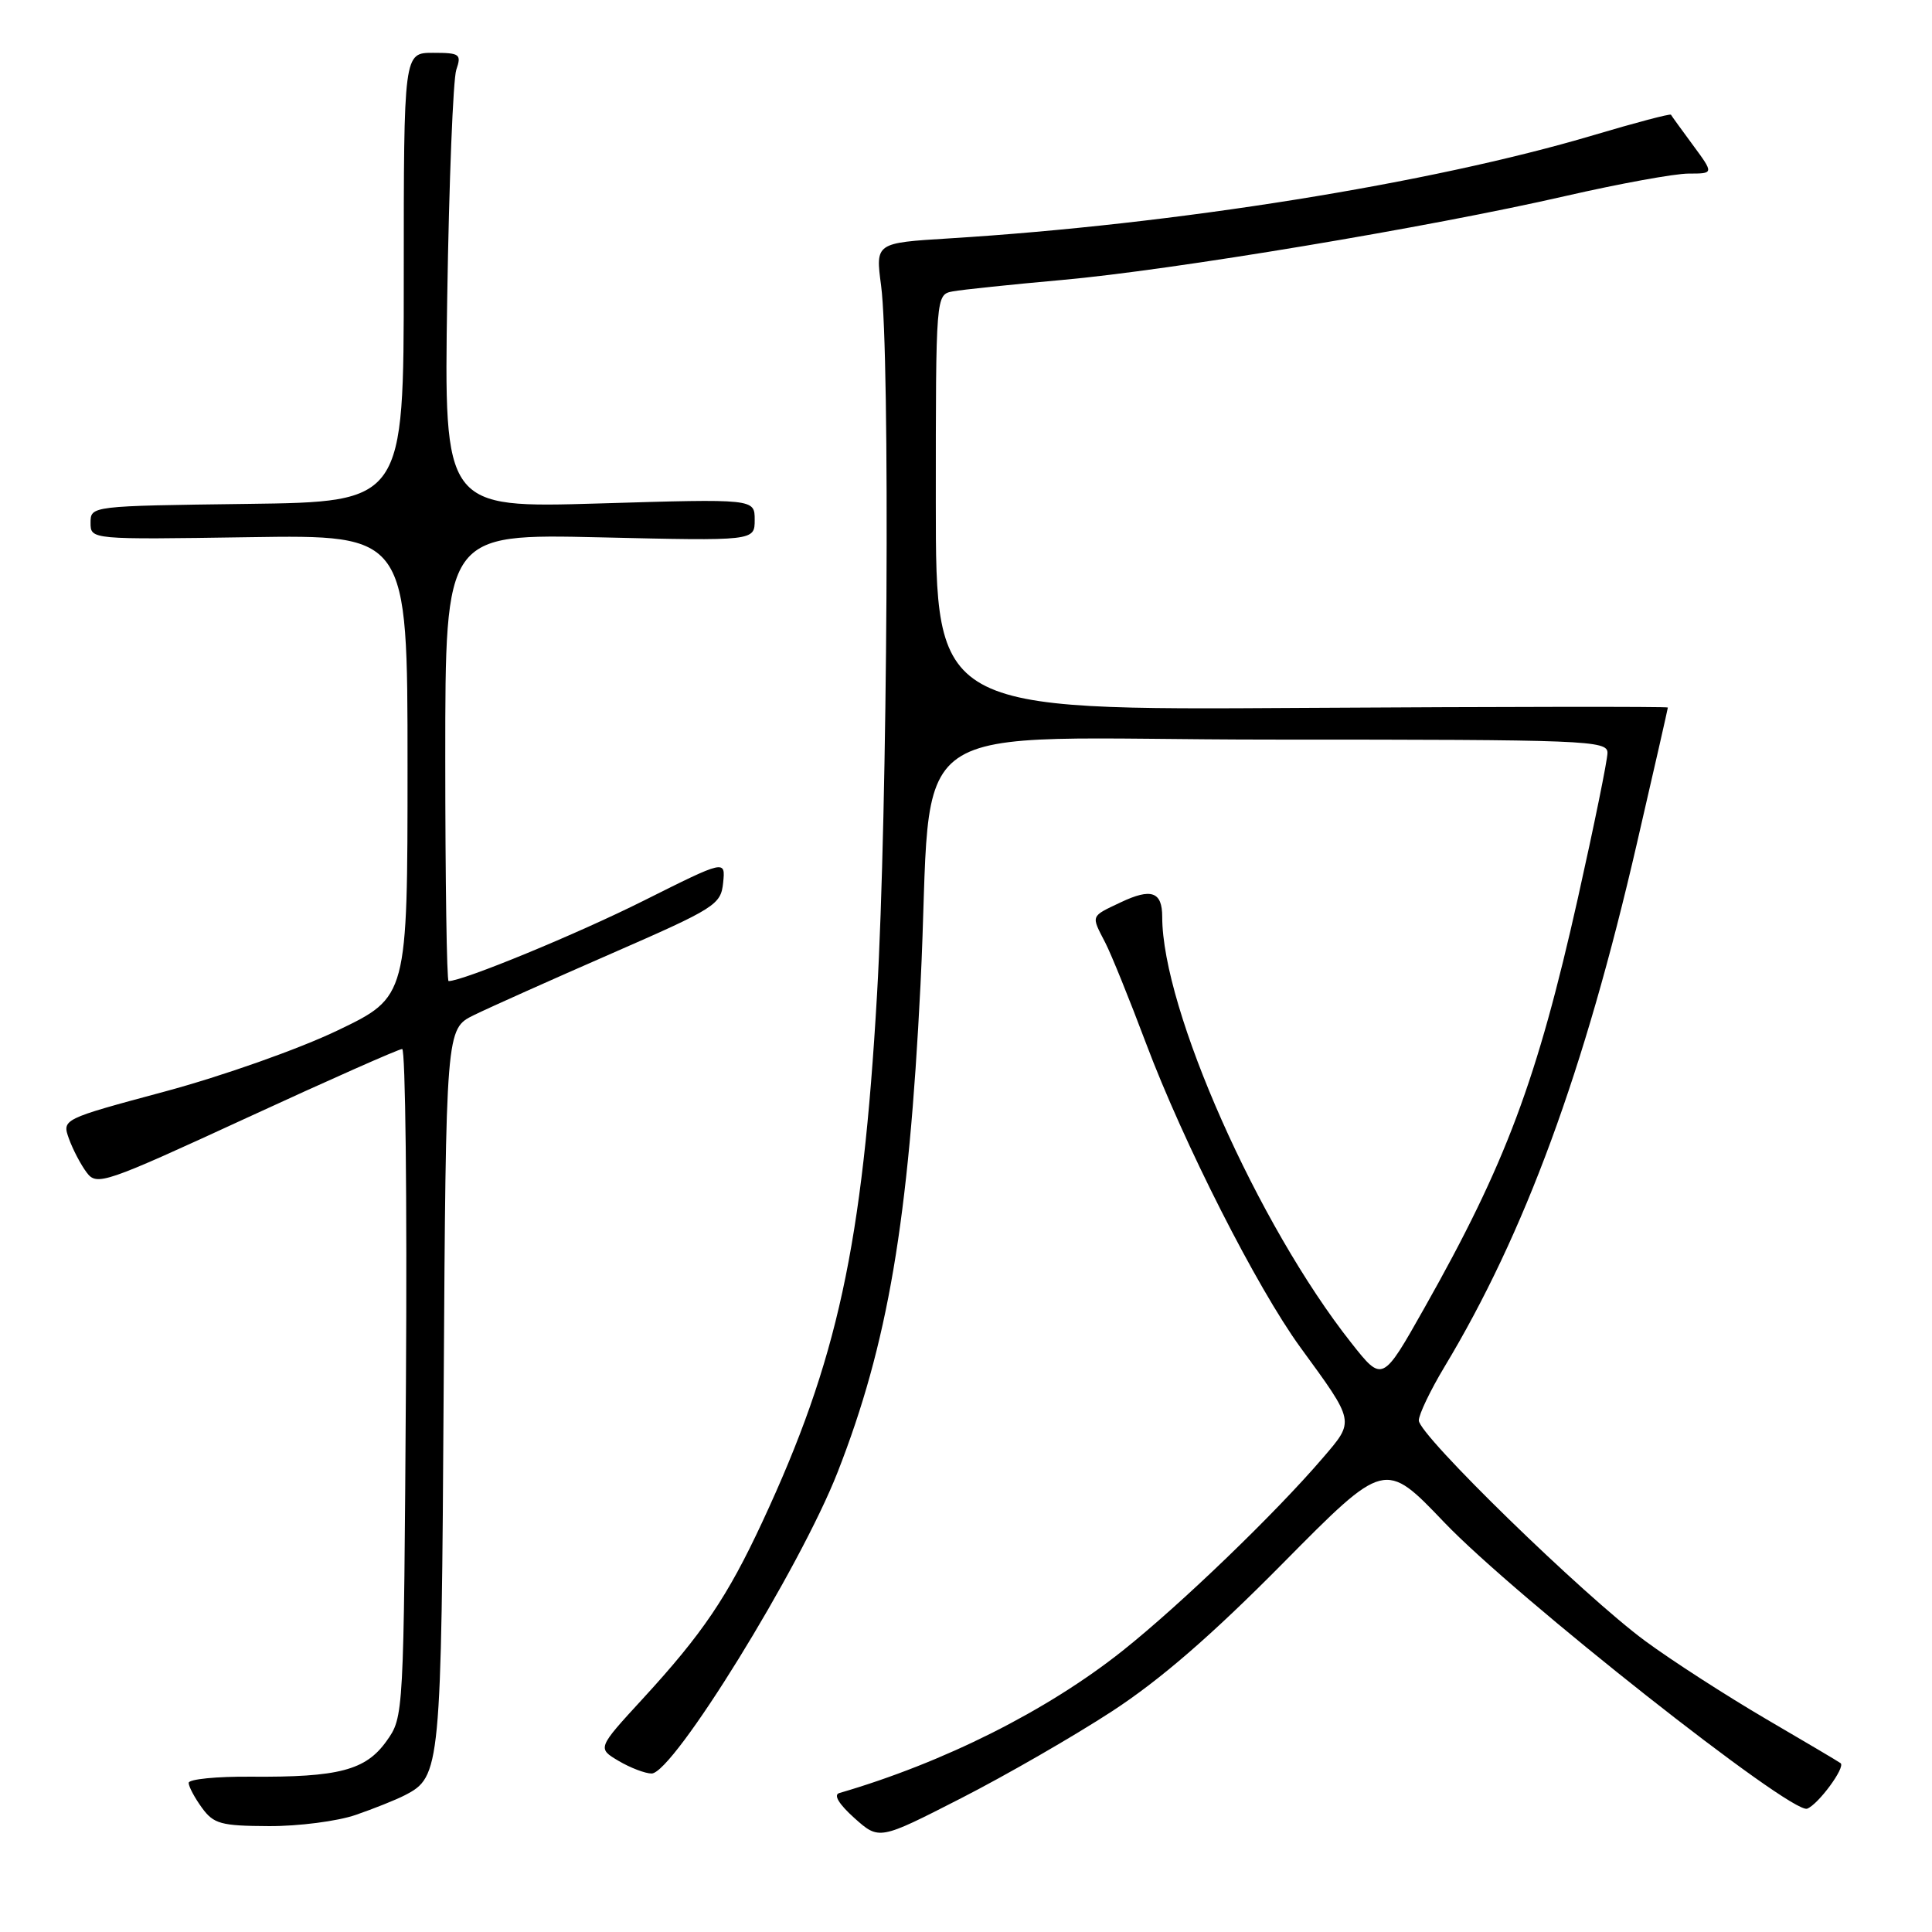 <?xml version="1.0" encoding="UTF-8" standalone="no"?>
<!DOCTYPE svg PUBLIC "-//W3C//DTD SVG 1.1//EN" "http://www.w3.org/Graphics/SVG/1.1/DTD/svg11.dtd" >
<svg xmlns="http://www.w3.org/2000/svg" xmlns:xlink="http://www.w3.org/1999/xlink" version="1.1" viewBox="0 0 256 256">
 <g >
 <path fill="currentColor"
d=" M 147.34 226.76 C 153.74 222.59 160.58 216.66 170.00 207.13 C 183.50 193.48 183.50 193.48 191.36 201.71 C 200.79 211.58 237.38 240.45 239.46 239.66 C 240.95 239.08 244.56 234.17 243.89 233.63 C 243.67 233.45 239.22 230.82 234.00 227.77 C 228.78 224.71 221.57 220.07 218.00 217.44 C 209.83 211.42 188.00 190.16 188.00 188.22 C 188.00 187.42 189.53 184.23 191.39 181.13 C 202.04 163.44 209.92 142.02 216.90 111.75 C 219.16 101.98 221.00 93.88 221.00 93.75 C 221.00 93.61 199.18 93.64 172.50 93.80 C 124.00 94.11 124.00 94.11 124.00 66.57 C 124.00 39.04 124.00 39.04 126.25 38.61 C 127.49 38.38 133.99 37.70 140.70 37.10 C 155.27 35.80 189.42 30.11 207.45 25.97 C 214.57 24.34 221.90 23.00 223.75 23.00 C 227.10 23.00 227.10 23.00 224.34 19.25 C 222.82 17.19 221.50 15.37 221.41 15.20 C 221.32 15.04 216.68 16.26 211.11 17.92 C 189.58 24.32 155.71 29.74 125.75 31.59 C 116.00 32.19 116.00 32.19 116.75 37.84 C 117.96 46.97 117.61 107.59 116.21 131.78 C 114.29 165.02 110.98 180.26 101.01 201.67 C 96.39 211.59 93.09 216.47 85.18 225.08 C 79.14 231.65 79.14 231.65 81.97 233.33 C 83.53 234.25 85.50 235.00 86.34 235.00 C 89.20 235.00 106.02 207.76 110.99 195.07 C 117.64 178.08 120.40 161.87 121.97 130.50 C 123.81 93.76 117.72 98.00 168.64 98.00 C 210.22 98.00 213.00 98.11 213.00 99.75 C 213.00 100.71 211.23 109.38 209.08 119.00 C 203.67 143.14 199.52 154.23 188.73 173.33 C 183.18 183.17 183.18 183.17 179.06 177.95 C 166.68 162.29 154.00 133.73 154.00 121.49 C 154.00 118.15 152.56 117.64 148.51 119.56 C 144.46 121.48 144.56 121.24 146.45 124.90 C 147.25 126.45 149.68 132.46 151.86 138.26 C 156.83 151.48 166.55 170.62 172.29 178.51 C 179.59 188.52 179.53 188.22 175.29 193.17 C 168.98 200.54 156.39 212.66 148.74 218.74 C 138.75 226.68 125.07 233.55 111.21 237.59 C 110.41 237.82 111.16 239.06 113.21 240.90 C 116.49 243.83 116.49 243.83 127.34 238.28 C 133.31 235.23 142.31 230.04 147.34 226.76 Z  M 47.12 240.49 C 49.53 239.66 52.46 238.49 53.64 237.88 C 58.39 235.43 58.48 234.50 58.79 183.91 C 59.09 136.33 59.09 136.33 62.79 134.51 C 64.83 133.51 73.03 129.84 81.00 126.36 C 94.80 120.33 95.52 119.88 95.82 116.97 C 96.13 113.92 96.13 113.92 85.32 119.33 C 76.48 123.76 61.33 130.00 59.44 130.00 C 59.20 130.00 59.00 116.66 59.00 100.36 C 59.00 70.73 59.00 70.73 79.50 71.20 C 100.00 71.68 100.00 71.68 100.00 68.88 C 100.00 66.09 100.00 66.09 79.42 66.71 C 58.83 67.32 58.83 67.32 59.26 39.41 C 59.50 24.06 60.04 10.49 60.46 9.25 C 61.17 7.17 60.94 7.00 57.37 7.00 C 53.50 7.00 53.50 7.00 53.50 36.75 C 53.50 66.50 53.50 66.50 32.75 66.77 C 12.04 67.04 12.00 67.04 12.00 69.27 C 12.00 71.50 12.00 71.50 33.00 71.18 C 54.00 70.86 54.00 70.86 54.00 101.47 C 54.00 132.09 54.00 132.09 44.75 136.53 C 39.58 139.01 29.47 142.58 21.85 144.63 C 8.21 148.30 8.21 148.30 9.14 150.90 C 9.66 152.33 10.71 154.34 11.49 155.37 C 12.83 157.16 13.82 156.82 32.70 148.12 C 43.59 143.10 52.86 138.99 53.29 139.00 C 53.72 139.00 53.95 158.91 53.79 183.25 C 53.50 227.50 53.50 227.50 51.21 230.71 C 48.46 234.57 44.88 235.51 33.25 235.42 C 28.71 235.38 25.00 235.75 25.00 236.24 C 25.00 236.73 25.79 238.21 26.75 239.53 C 28.31 241.68 29.27 241.94 35.62 241.97 C 39.54 241.99 44.72 241.32 47.12 240.49 Z "/>
</g>
</svg>